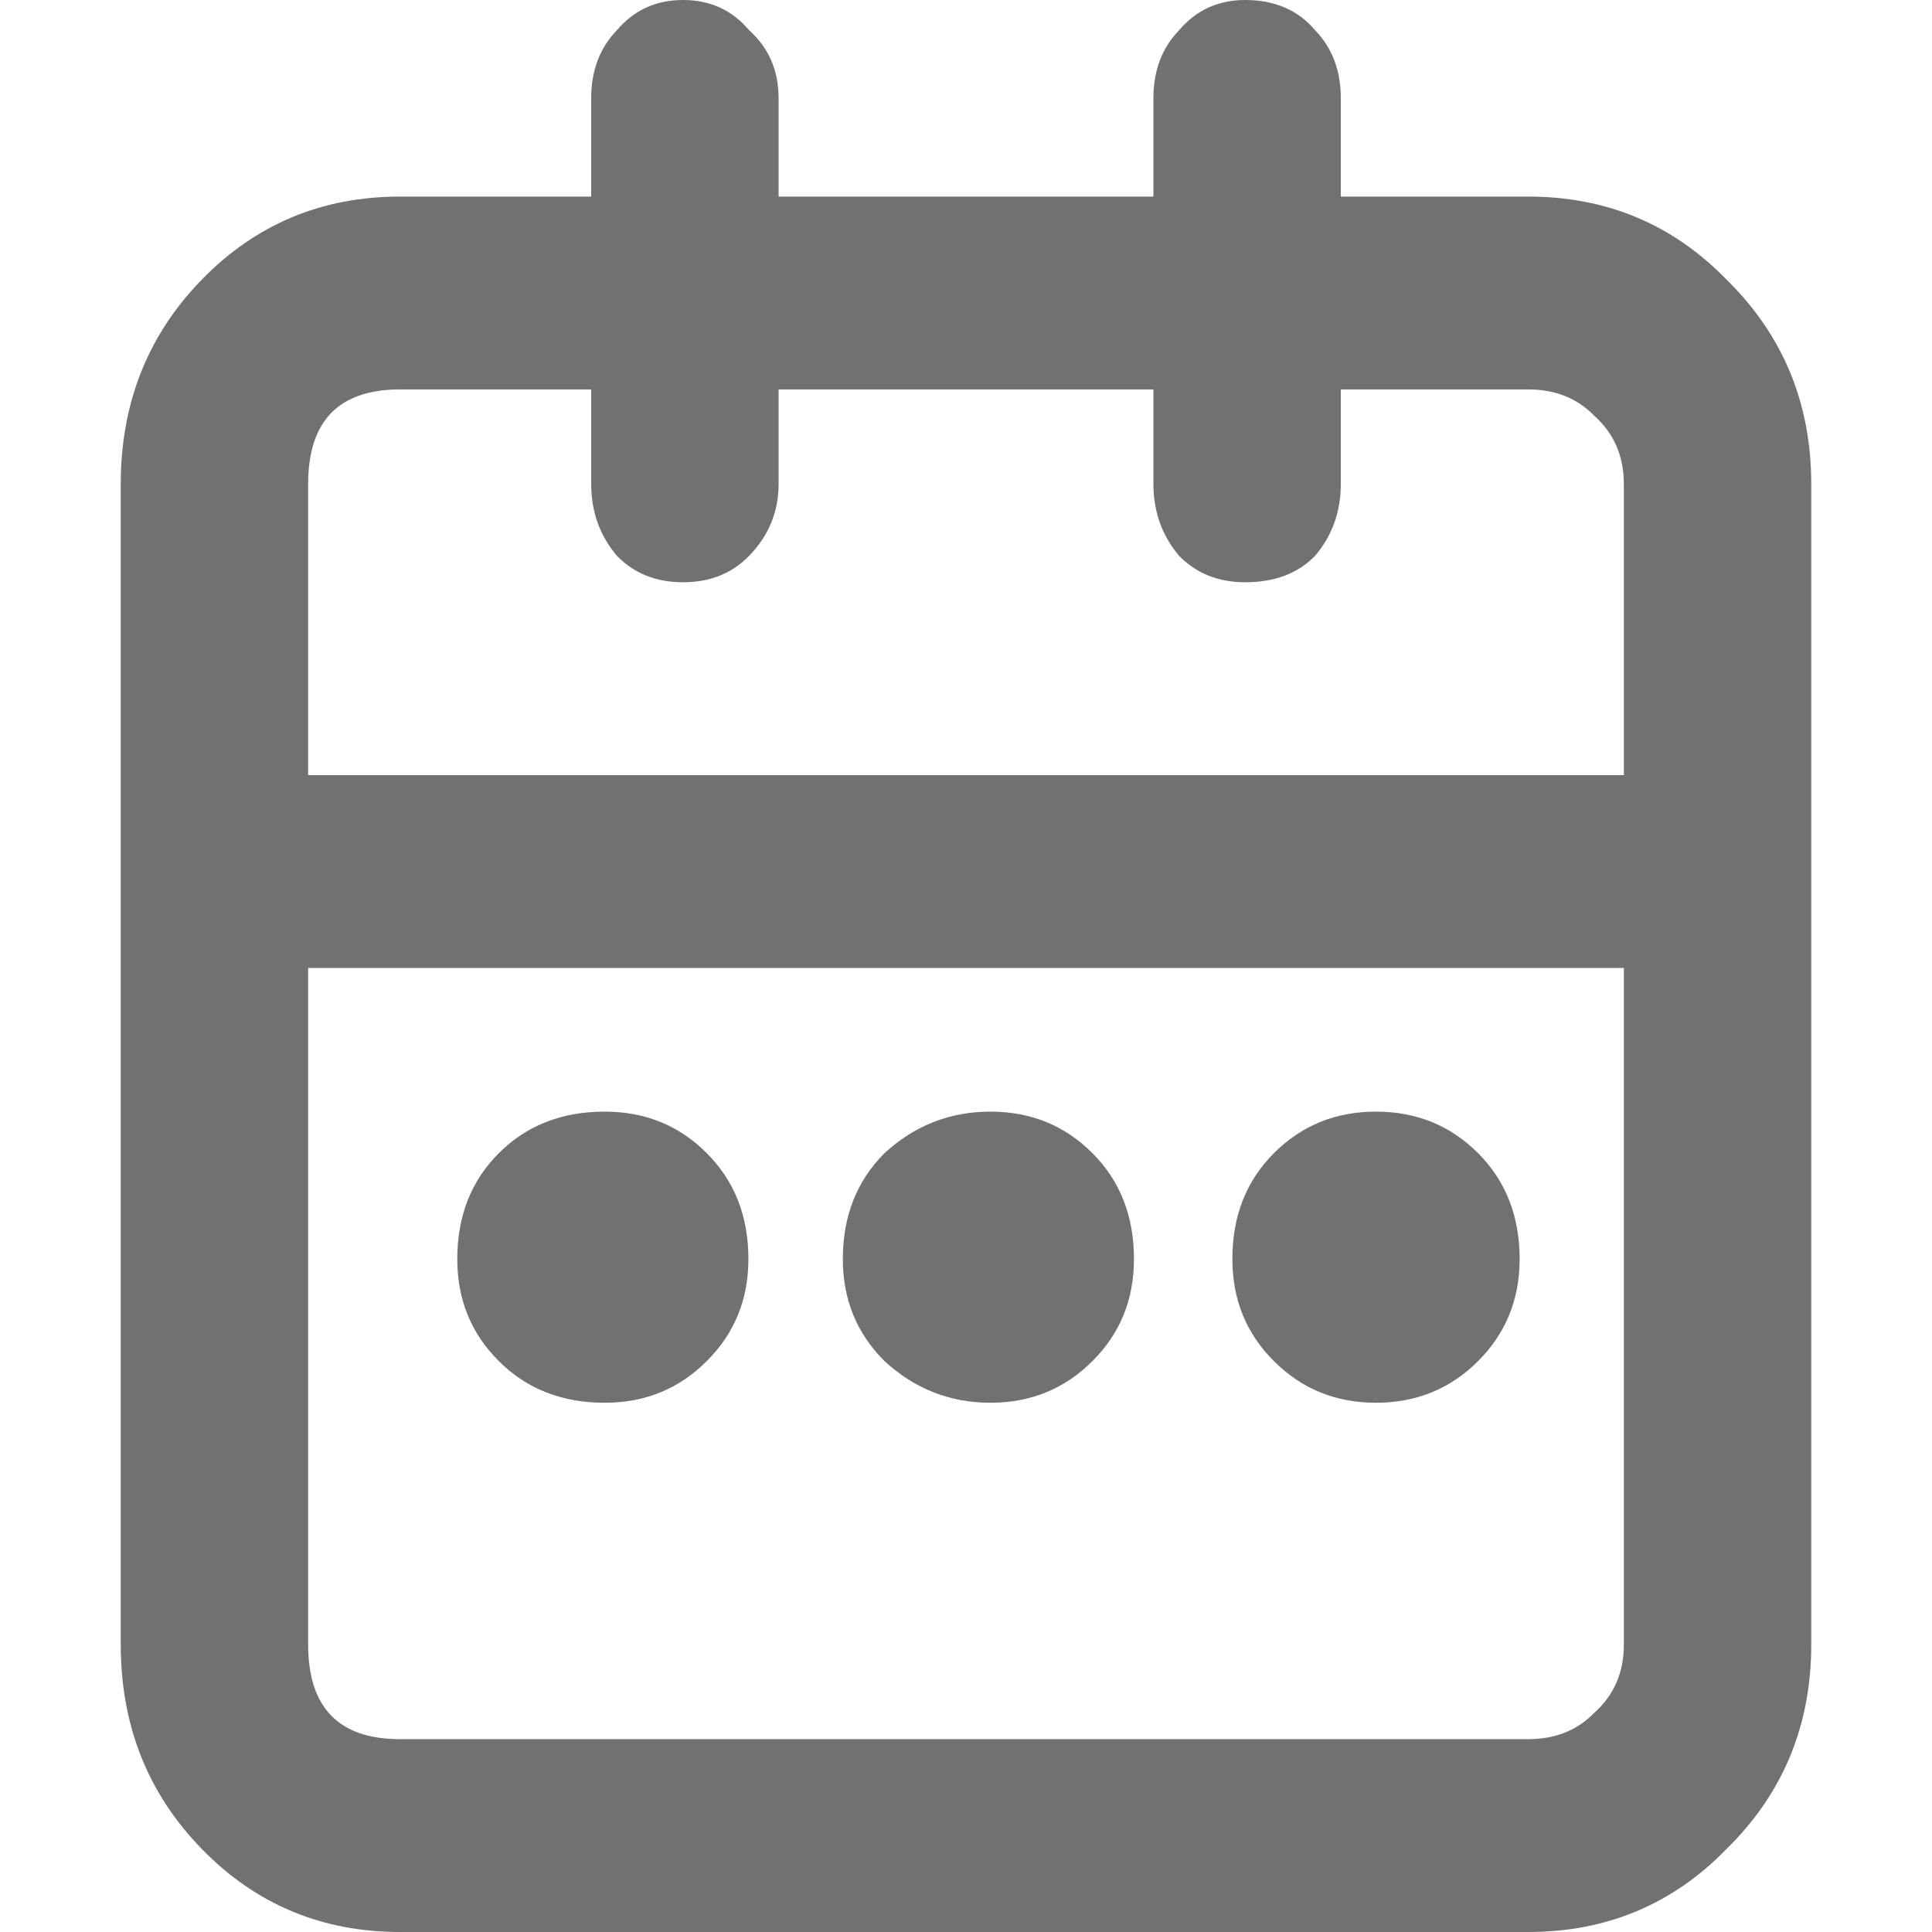 <svg width="16" height="16" viewBox="0 0 16 16" fill="none" xmlns="http://www.w3.org/2000/svg">
<path d="M12.656 1.628C13.306 1.628 13.854 1.858 14.3 2.317C14.767 2.776 15 3.34 15 4.008V13.62C15 14.288 14.767 14.852 14.3 15.311C13.854 15.77 13.306 16 12.656 16H3.313C2.664 16 2.116 15.77 1.67 15.311C1.223 14.852 1 14.288 1 13.62V4.008C1 3.34 1.223 2.776 1.67 2.317C2.116 1.858 2.664 1.628 3.313 1.628H4.896V0.814C4.896 0.584 4.967 0.397 5.109 0.25C5.251 0.083 5.433 0 5.657 0C5.88 0 6.062 0.083 6.204 0.25C6.367 0.397 6.448 0.584 6.448 0.814V1.628H9.552V0.814C9.552 0.584 9.623 0.397 9.765 0.25C9.907 0.083 10.09 0 10.313 0C10.556 0 10.749 0.083 10.891 0.25C11.033 0.397 11.104 0.584 11.104 0.814V1.628H12.656ZM3.313 3.225C2.806 3.225 2.552 3.486 2.552 4.008V6.419H13.448V4.008C13.448 3.778 13.367 3.59 13.204 3.444C13.062 3.298 12.88 3.225 12.656 3.225H11.104V4.008C11.104 4.237 11.033 4.436 10.891 4.603C10.749 4.749 10.556 4.822 10.313 4.822C10.09 4.822 9.907 4.749 9.765 4.603C9.623 4.436 9.552 4.237 9.552 4.008V3.225H6.448V4.008C6.448 4.237 6.367 4.436 6.204 4.603C6.062 4.749 5.88 4.822 5.657 4.822C5.433 4.822 5.251 4.749 5.109 4.603C4.967 4.436 4.896 4.237 4.896 4.008V3.225H3.313ZM12.656 14.403C12.88 14.403 13.062 14.33 13.204 14.184C13.367 14.038 13.448 13.85 13.448 13.62V8.016H2.552V13.62C2.552 14.142 2.806 14.403 3.313 14.403H12.656Z" fill="#717171"/>
<path d="M9.047 9.55C8.817 9.32 8.536 9.206 8.202 9.206C7.868 9.206 7.575 9.32 7.325 9.55C7.095 9.78 6.98 10.072 6.98 10.427C6.98 10.761 7.095 11.043 7.325 11.272C7.575 11.502 7.868 11.617 8.202 11.617C8.536 11.617 8.817 11.502 9.047 11.272C9.277 11.043 9.391 10.761 9.391 10.427C9.391 10.072 9.277 9.78 9.047 9.55Z" fill="#717171"/>
<path d="M12.241 9.55C12.011 9.32 11.729 9.206 11.395 9.206C11.061 9.206 10.78 9.32 10.55 9.55C10.32 9.78 10.206 10.072 10.206 10.427C10.206 10.761 10.32 11.043 10.55 11.272C10.78 11.502 11.061 11.617 11.395 11.617C11.729 11.617 12.011 11.502 12.241 11.272C12.47 11.043 12.585 10.761 12.585 10.427C12.585 10.072 12.47 9.78 12.241 9.55Z" fill="#717171"/>
<path d="M5.853 9.55C5.624 9.32 5.342 9.206 5.008 9.206C4.653 9.206 4.361 9.32 4.131 9.55C3.901 9.78 3.787 10.072 3.787 10.427C3.787 10.761 3.901 11.043 4.131 11.272C4.361 11.502 4.653 11.617 5.008 11.617C5.342 11.617 5.624 11.502 5.853 11.272C6.083 11.043 6.198 10.761 6.198 10.427C6.198 10.072 6.083 9.78 5.853 9.55Z" fill="#717171"/>
</svg>
